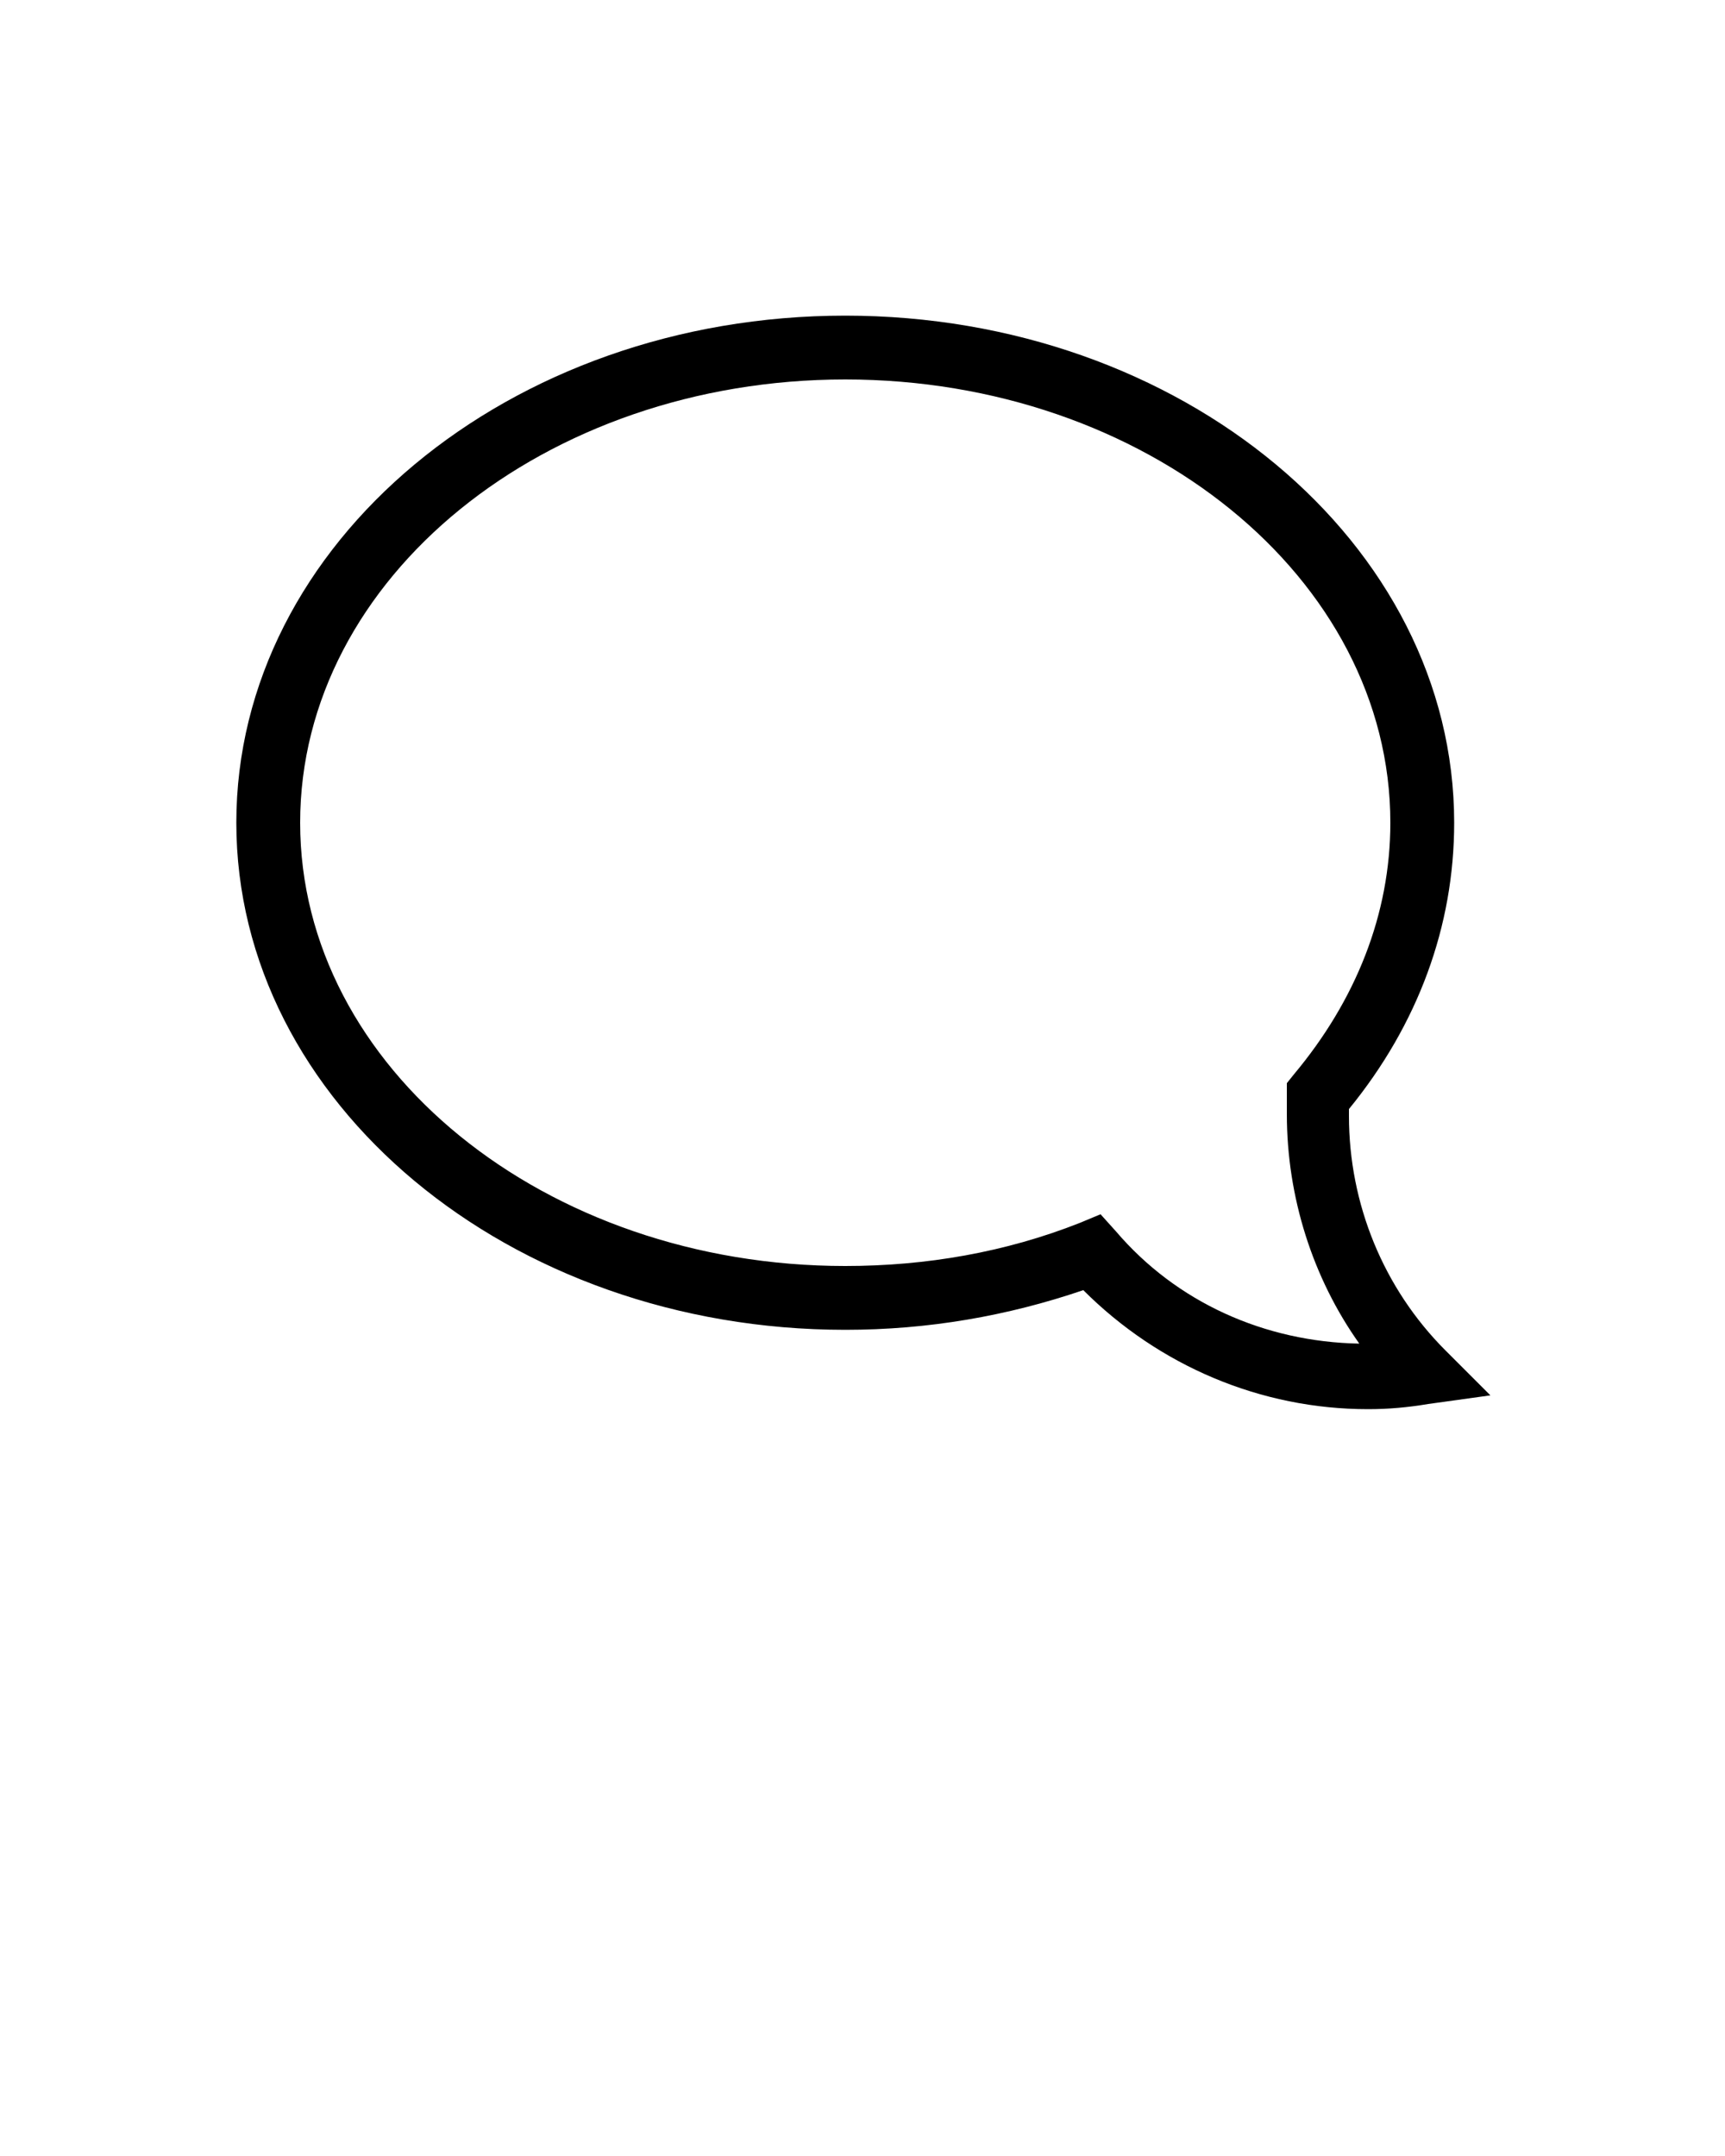 <svg xmlns="http://www.w3.org/2000/svg" xmlns:xlink="http://www.w3.org/1999/xlink" version="1.1" x="0px" y="0px" viewBox="0 0 100 125" style="enable-background:new 0 0 100 100;" xml:space="preserve"><path d="M78.2,64.7c0-0.1,0-0.3,0-0.4c4-4.9,6.1-10.6,6.1-16.6c0-16.2-15.8-29.4-35.3-29.4S13.7,31.5,13.7,47.7  c0,16.2,15.8,29.4,35.3,29.4c4.8,0,9.4-0.8,13.8-2.3c4.4,4.4,10.3,6.9,16.5,6.9c1.2,0,2.3-0.1,3.5-0.3l3.6-0.5l-2.6-2.6  C80.2,74.7,78.2,69.8,78.2,64.7z M64.7,71.4l-0.9-1l-1.2,0.5c-4.3,1.7-8.9,2.5-13.6,2.5c-17.4,0-31.6-11.5-31.6-25.7  C17.4,33.5,31.6,22,49,22c17.4,0,31.6,11.5,31.6,25.7c0,5.3-2,10.3-5.6,14.6l-0.4,0.5l0,0.6c0,0.4,0,0.8,0,1.2  c0,4.8,1.5,9.5,4.2,13.3C73.3,77.8,68.2,75.5,64.7,71.4z"/></svg>